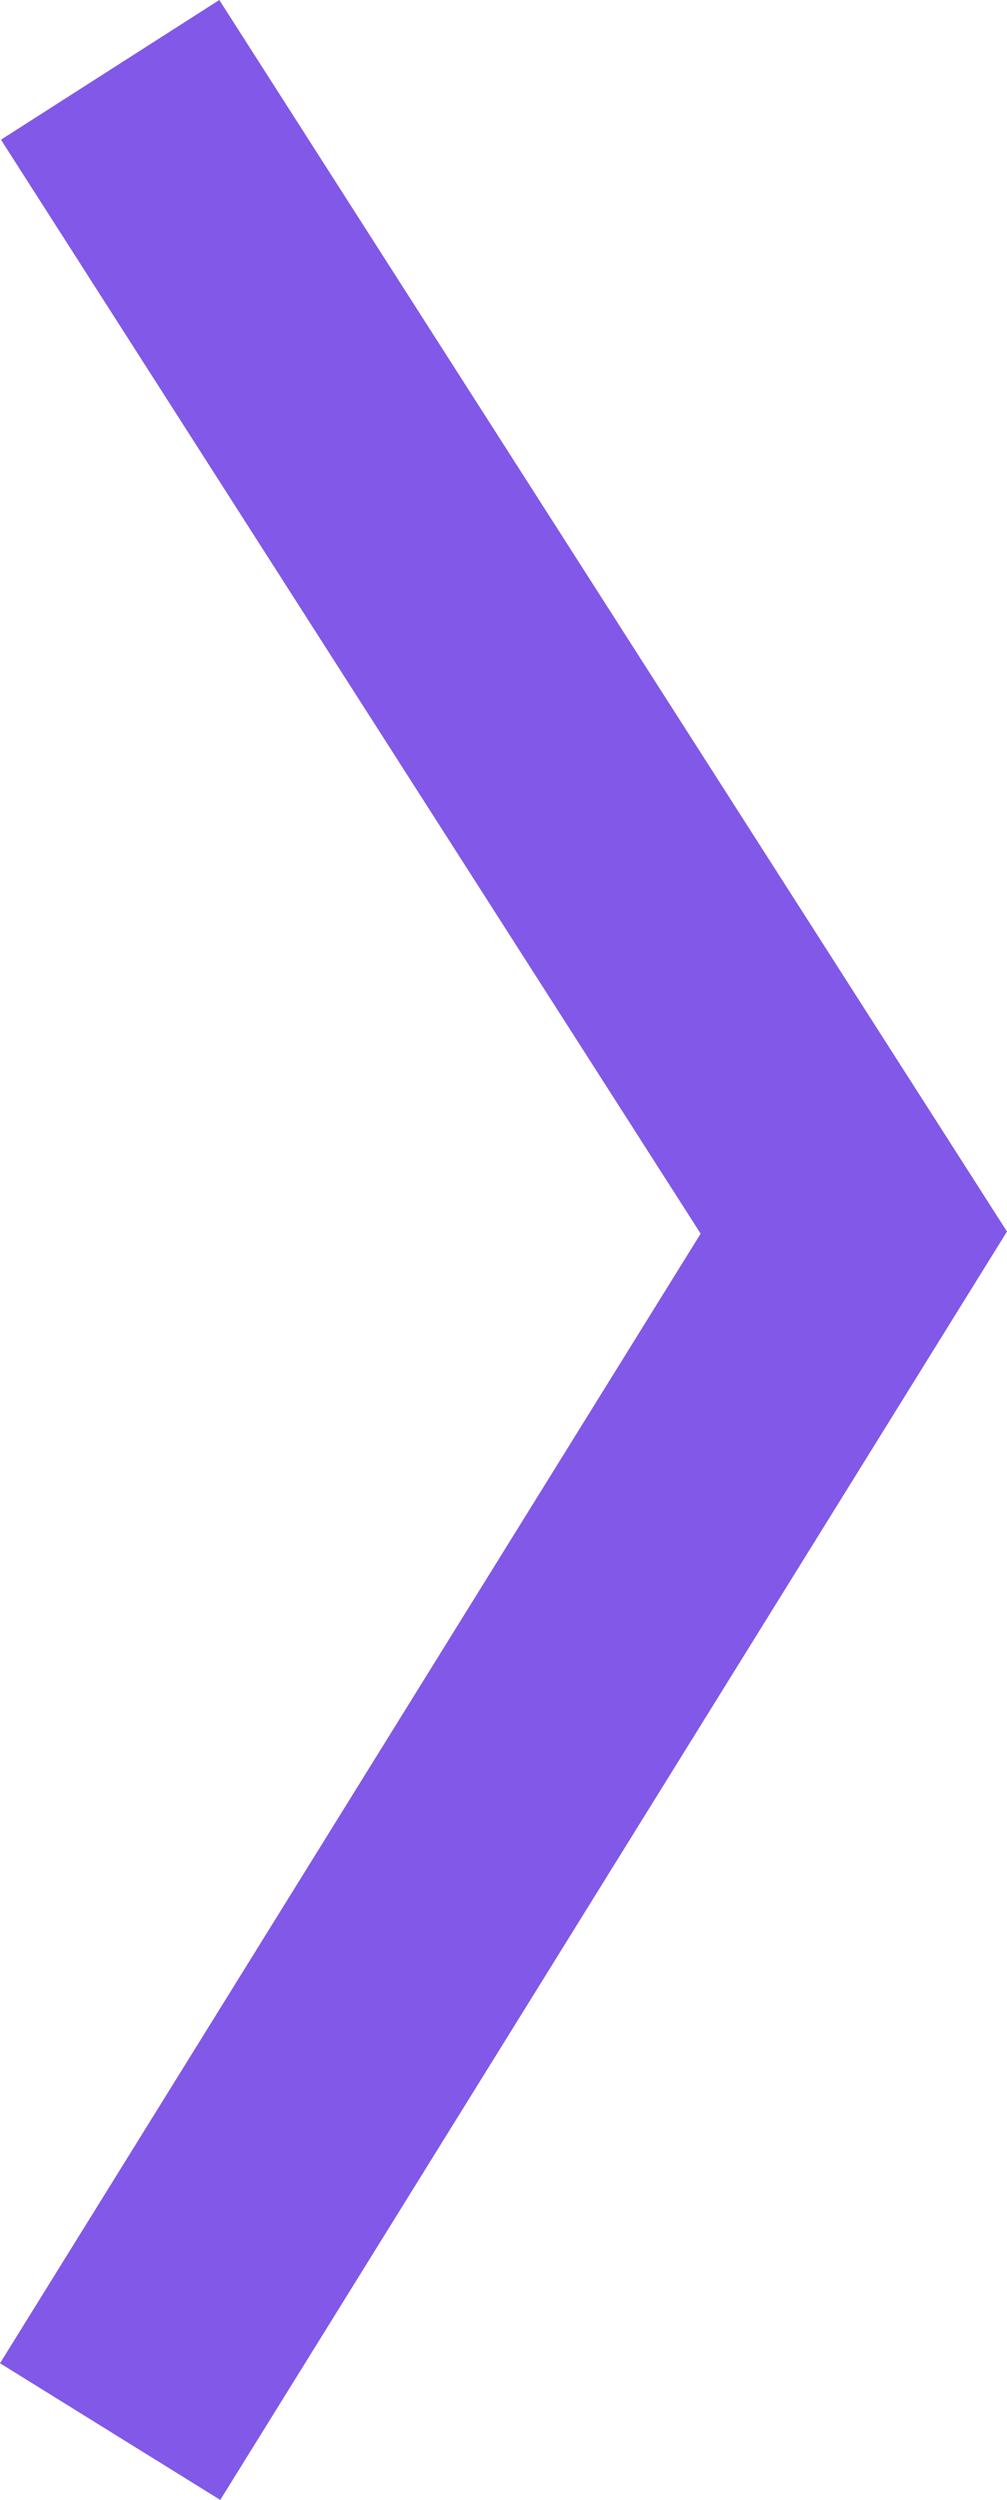 <svg xmlns="http://www.w3.org/2000/svg" width="38.85" height="96.424" viewBox="0 0 38.85 96.424"><path d="M1472.546,7302.263l28.691,44.848-28.691,46.245" transform="translate(-1468.297 -7299.569)" fill="none" stroke="#8158e7" stroke-width="10"/></svg>